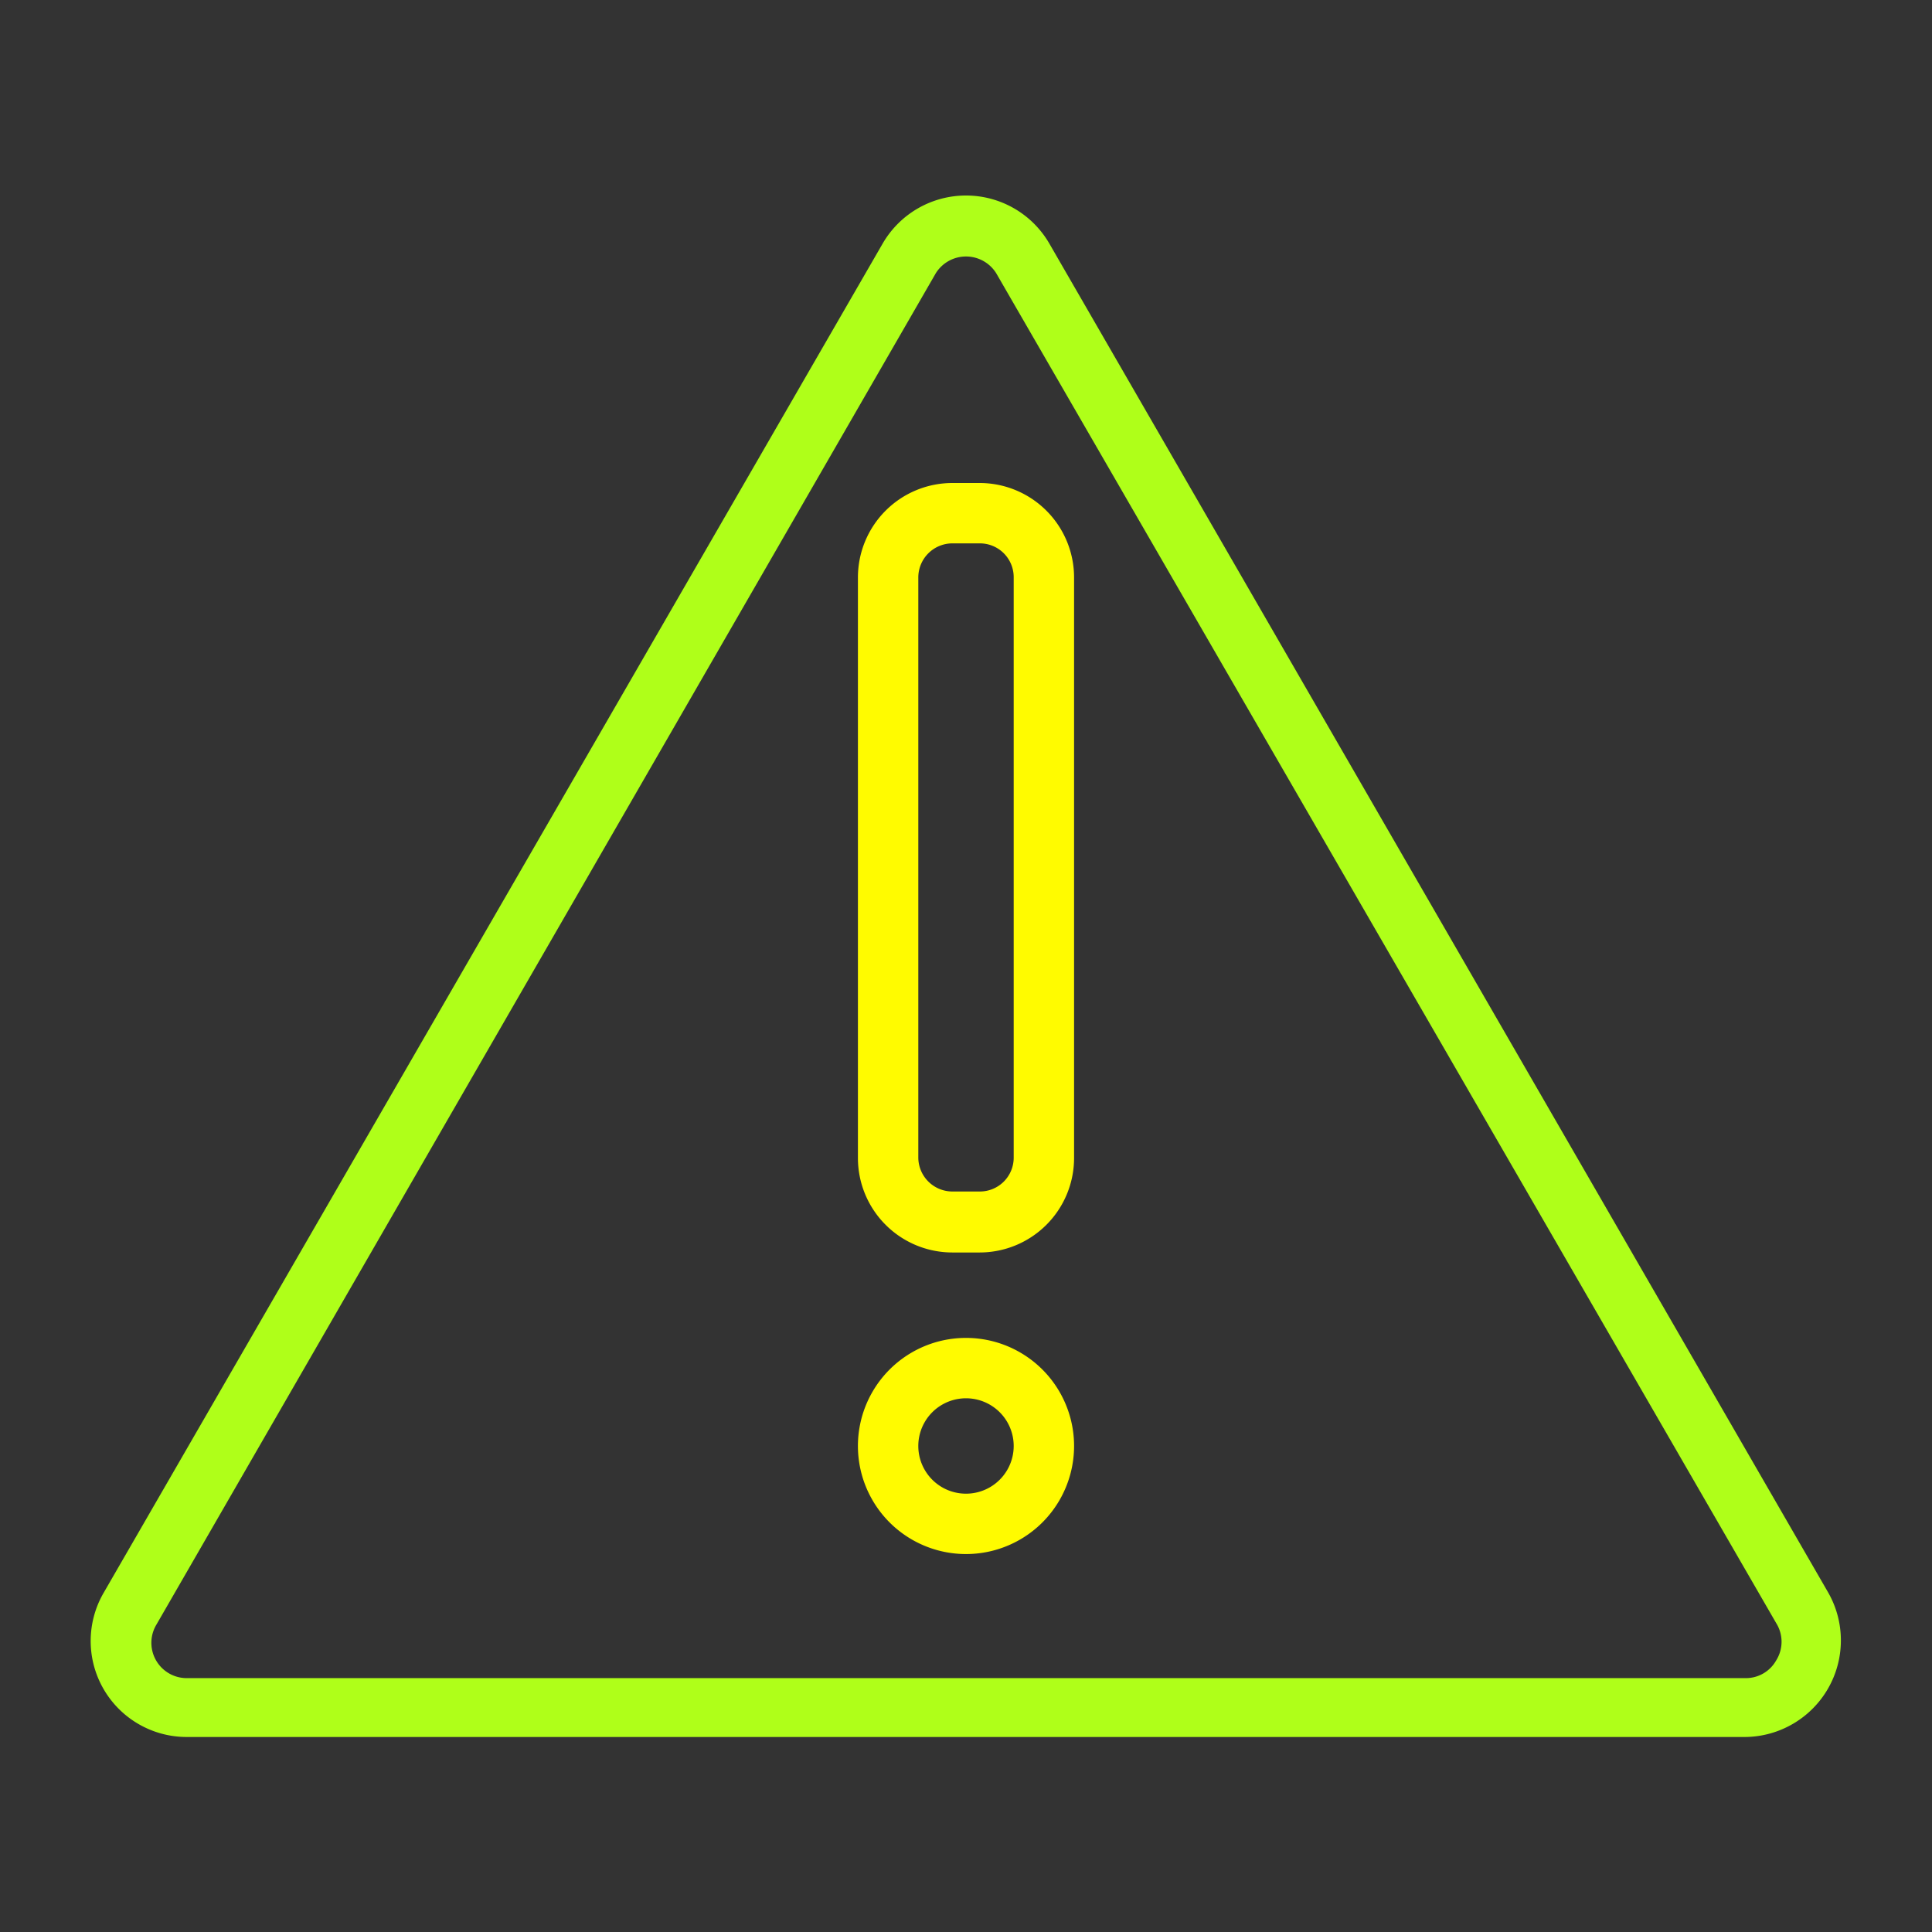 <svg xmlns="http://www.w3.org/2000/svg" viewBox="0 0 64 64"><rect x="0" y="0" width="64" height="64" fill="#333333" stroke="none"/><g id="Layer_14" data-name="Layer 14"><path d="M60.57,52.77,34.75,8.05a3.19,3.19,0,0,0-5.5,0L3.43,52.77a3.18,3.18,0,0,0,2.75,4.77H57.82A3.2,3.2,0,0,0,60.57,52.77ZM58.84,55a1.15,1.15,0,0,1-1,.59H6.18a1.17,1.17,0,0,1-1-1.77L31,9.05a1.18,1.18,0,0,1,2,0L58.84,53.77A1.16,1.16,0,0,1,58.84,55Z" id="id_101" style="fill: rgb(175, 255, 25);"></path><path d="M32.45,16h-.9a3.13,3.13,0,0,0-3.13,3.12V38.37a3.13,3.13,0,0,0,3.13,3.12h.9a3.13,3.13,0,0,0,3.13-3.12V19.14A3.13,3.13,0,0,0,32.45,16Zm1.13,22.35a1.12,1.12,0,0,1-1.13,1.12h-.9a1.13,1.13,0,0,1-1.13-1.12V19.14A1.13,1.13,0,0,1,31.55,18h.9a1.12,1.12,0,0,1,1.13,1.12Z" id="id_102" style="fill: rgb(255, 251, 0);"></path><path d="M32,44.32a3.58,3.58,0,0,0,0,7.16A3.58,3.58,0,0,0,32,44.32Zm0,5.16a1.58,1.58,0,0,1,0-3.16A1.58,1.58,0,0,1,32,49.48Z" id="id_103" style="fill: rgb(255, 251, 0);"></path></g></svg>